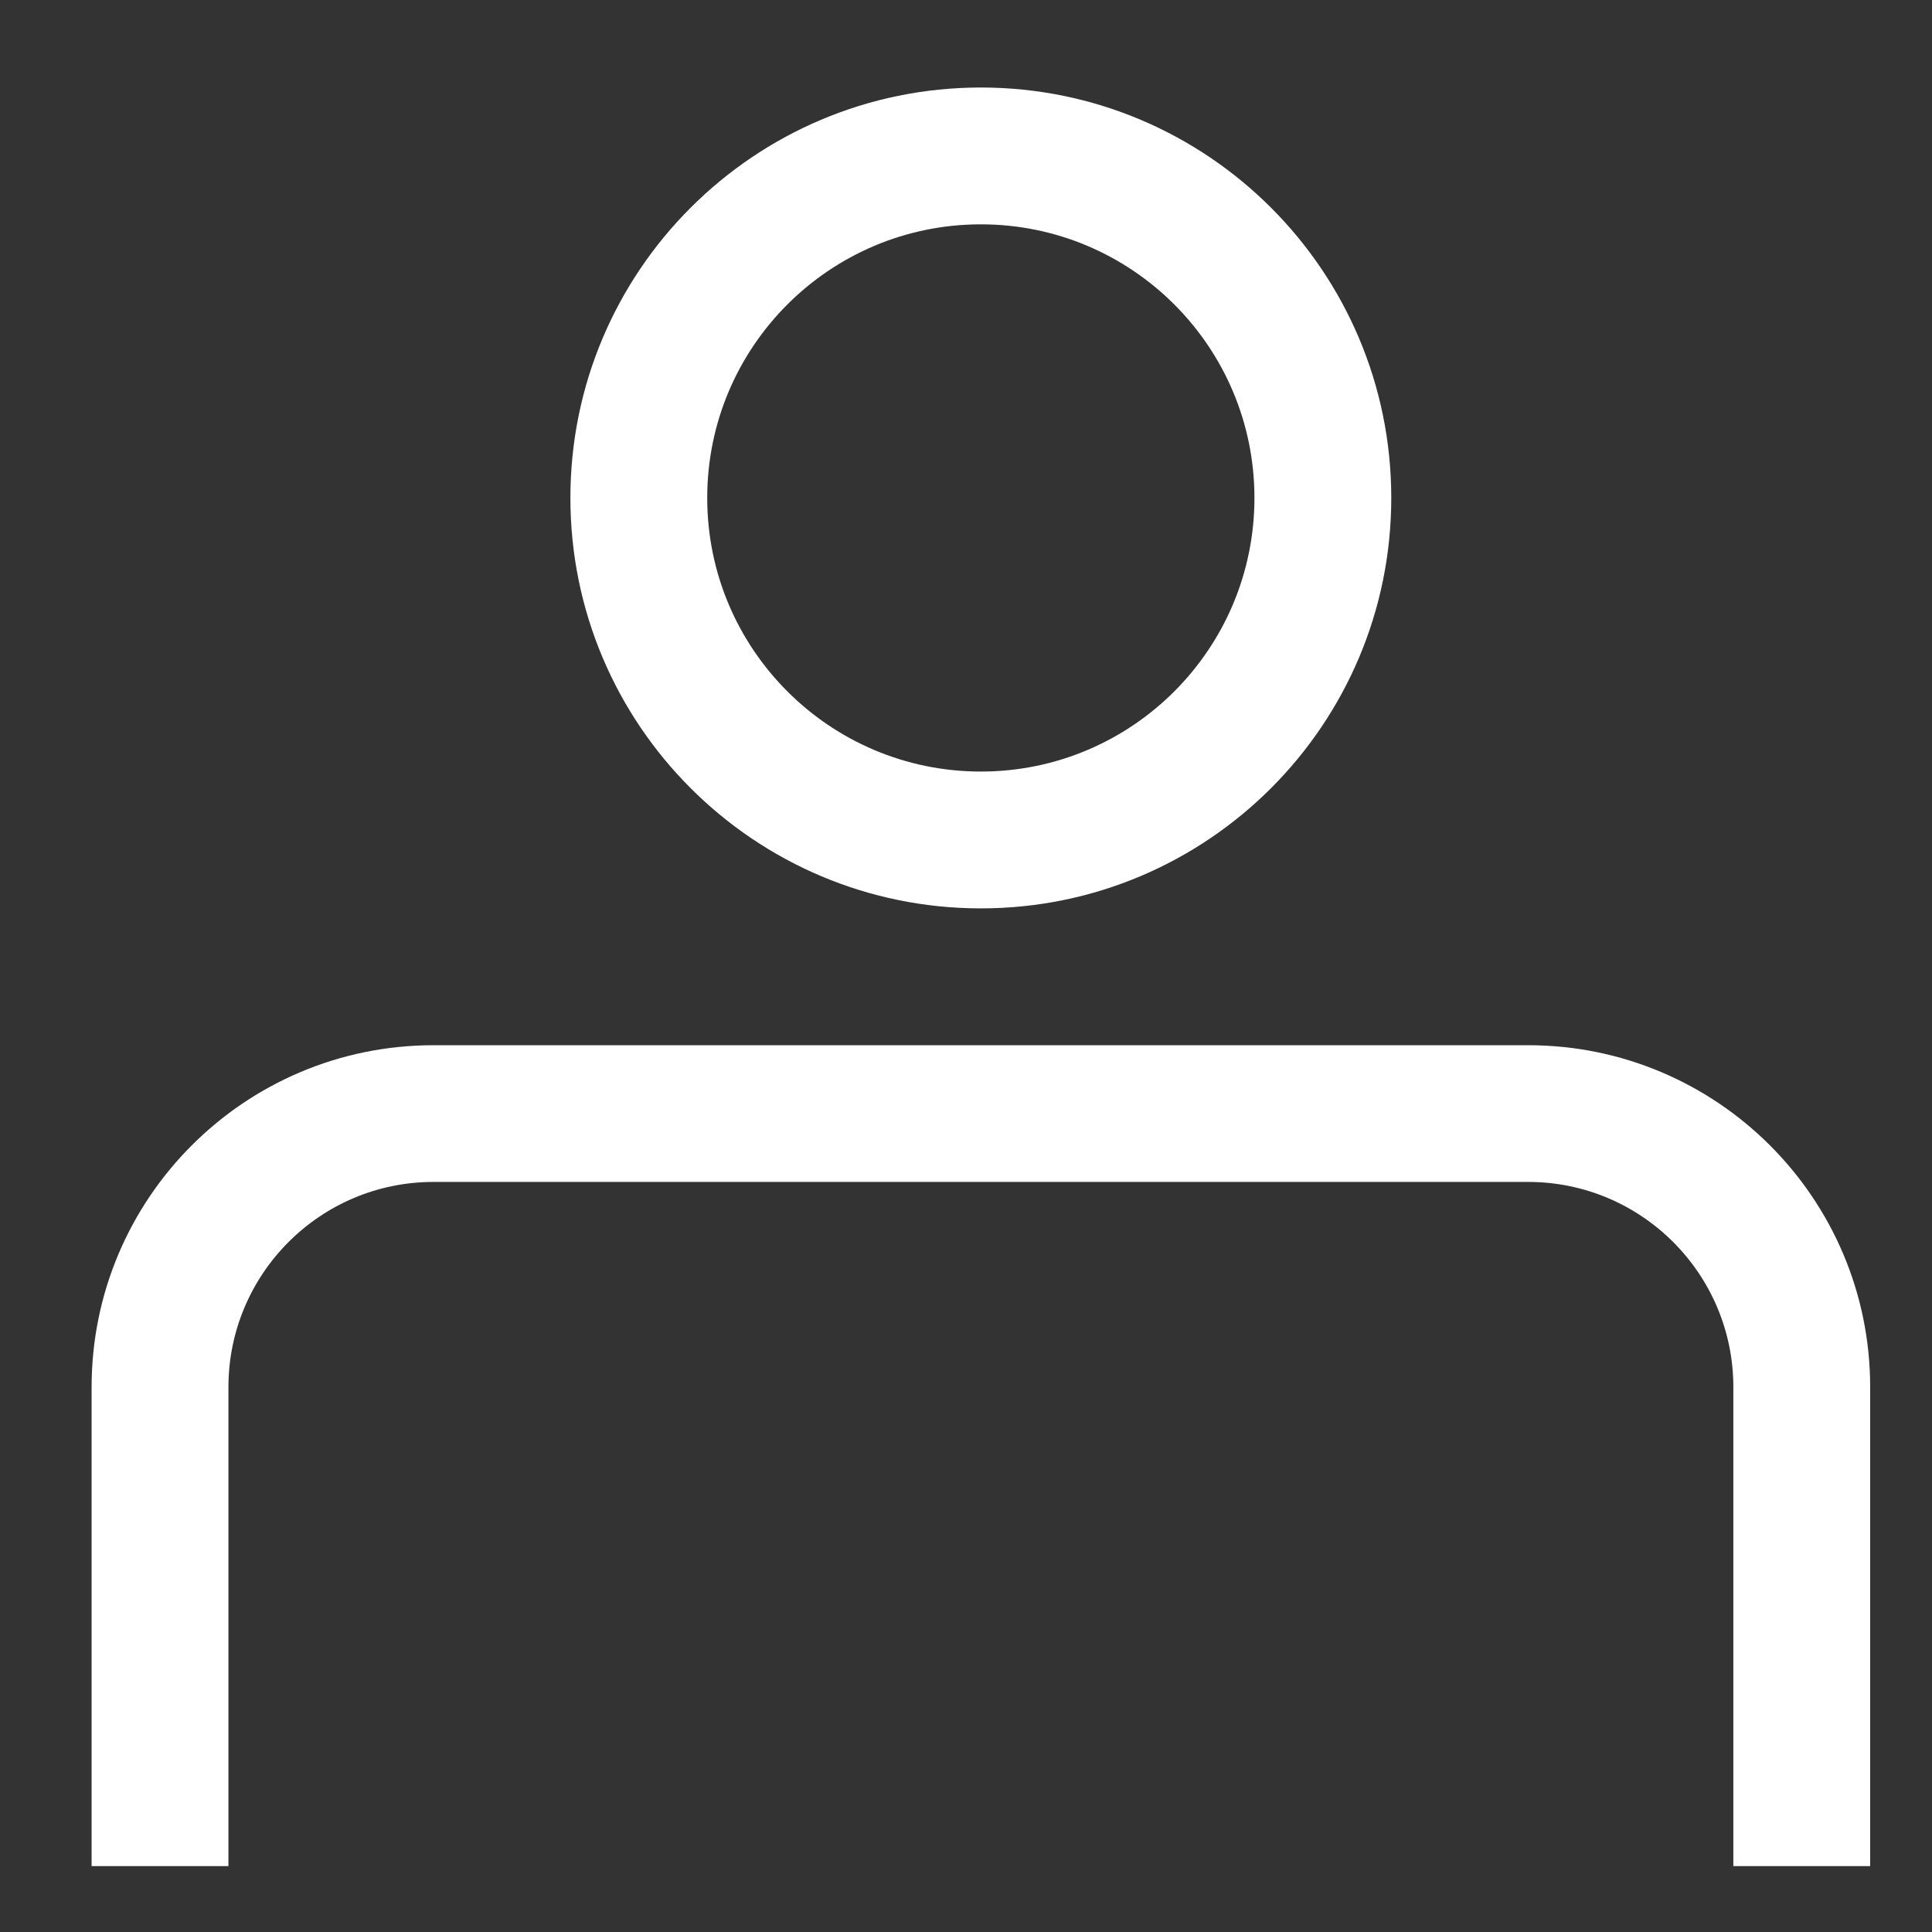 <svg xmlns="http://www.w3.org/2000/svg" width="17" height="17" viewBox="0 0 17 17">
  <rect x="0" y="0" width="17" height="17" fill="#333333" stroke="none"/>
  <path fill="#FFF" fill-rule="evenodd" d="M14.446,10.233 C16.108,10.233 17.456,11.58 17.456,13.242 L17.456,17.456 L16.252,17.456 L16.252,13.242 C16.252,12.245 15.443,11.436 14.446,11.436 L4.815,11.436 C3.818,11.436 3.01,12.245 3.01,13.242 L3.01,17.456 L1.806,17.456 L1.806,13.242 C1.806,11.58 3.153,10.233 4.815,10.233 L14.446,10.233 Z M9.631,9.029 C7.636,9.029 6.019,7.412 6.019,5.417 C6.019,3.423 7.636,1.806 9.631,1.806 C11.625,1.806 13.242,3.423 13.242,5.417 C13.242,7.412 11.625,9.029 9.631,9.029 Z M9.631,3.01 C8.301,3.01 7.223,4.088 7.223,5.417 C7.223,6.747 8.301,7.825 9.631,7.825 C10.96,7.825 12.038,6.747 12.038,5.417 C12.038,4.088 10.96,3.01 9.631,3.01 Z" transform="translate(-1 -1.036)"/>
</svg>
